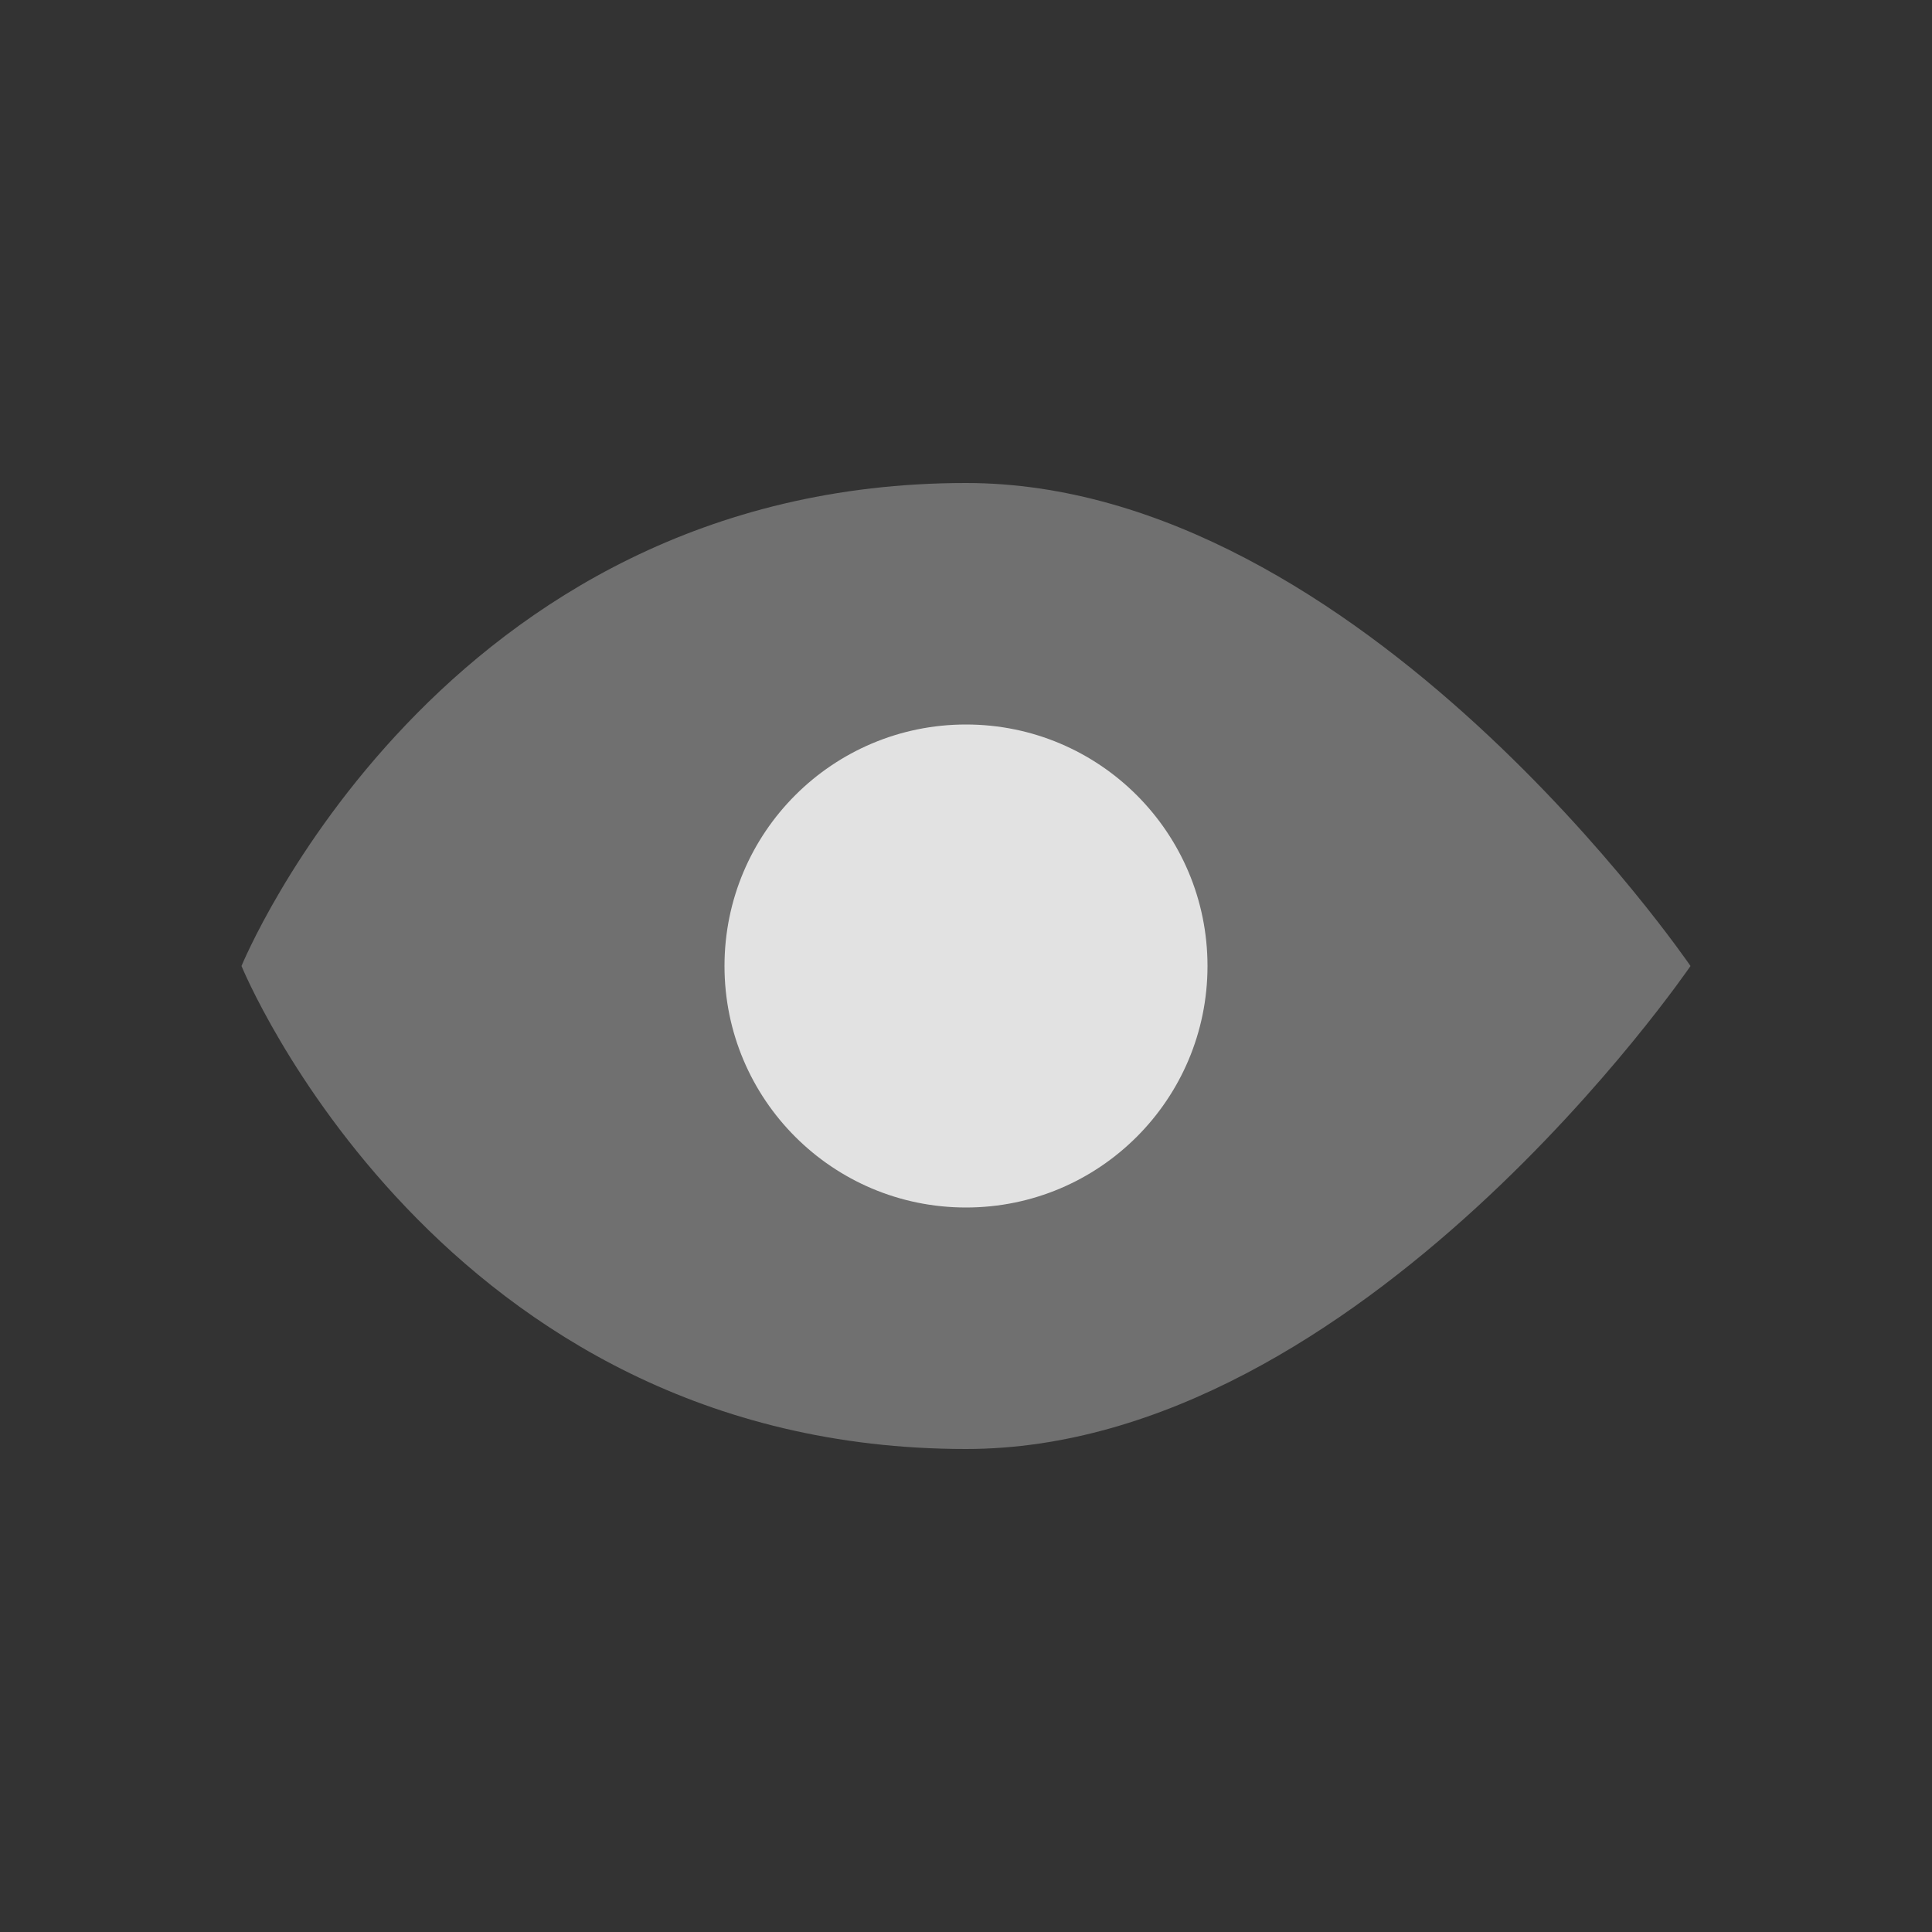 <svg width="20" height="20" viewBox="0 0 20 20" fill="none" xmlns="http://www.w3.org/2000/svg">
<rect x="0" y="0" width="20" height="20" fill="#333333" stroke="none"/>
<path opacity="0.3" d="M2.5 10C2.5 10 4.545 5 10 5C14.091 5 17.5 10 17.5 10C17.5 10 14.091 15 10 15C4.545 15 2.5 10 2.5 10Z" fill="white"/>
<path opacity="0.8" fill-rule="evenodd" clip-rule="evenodd" d="M10 12.5C8.619 12.5 7.5 11.381 7.5 10C7.5 8.619 8.619 7.5 10 7.5C11.381 7.5 12.5 8.619 12.5 10C12.5 11.381 11.381 12.5 10 12.5Z" fill="white"/>
</svg>
